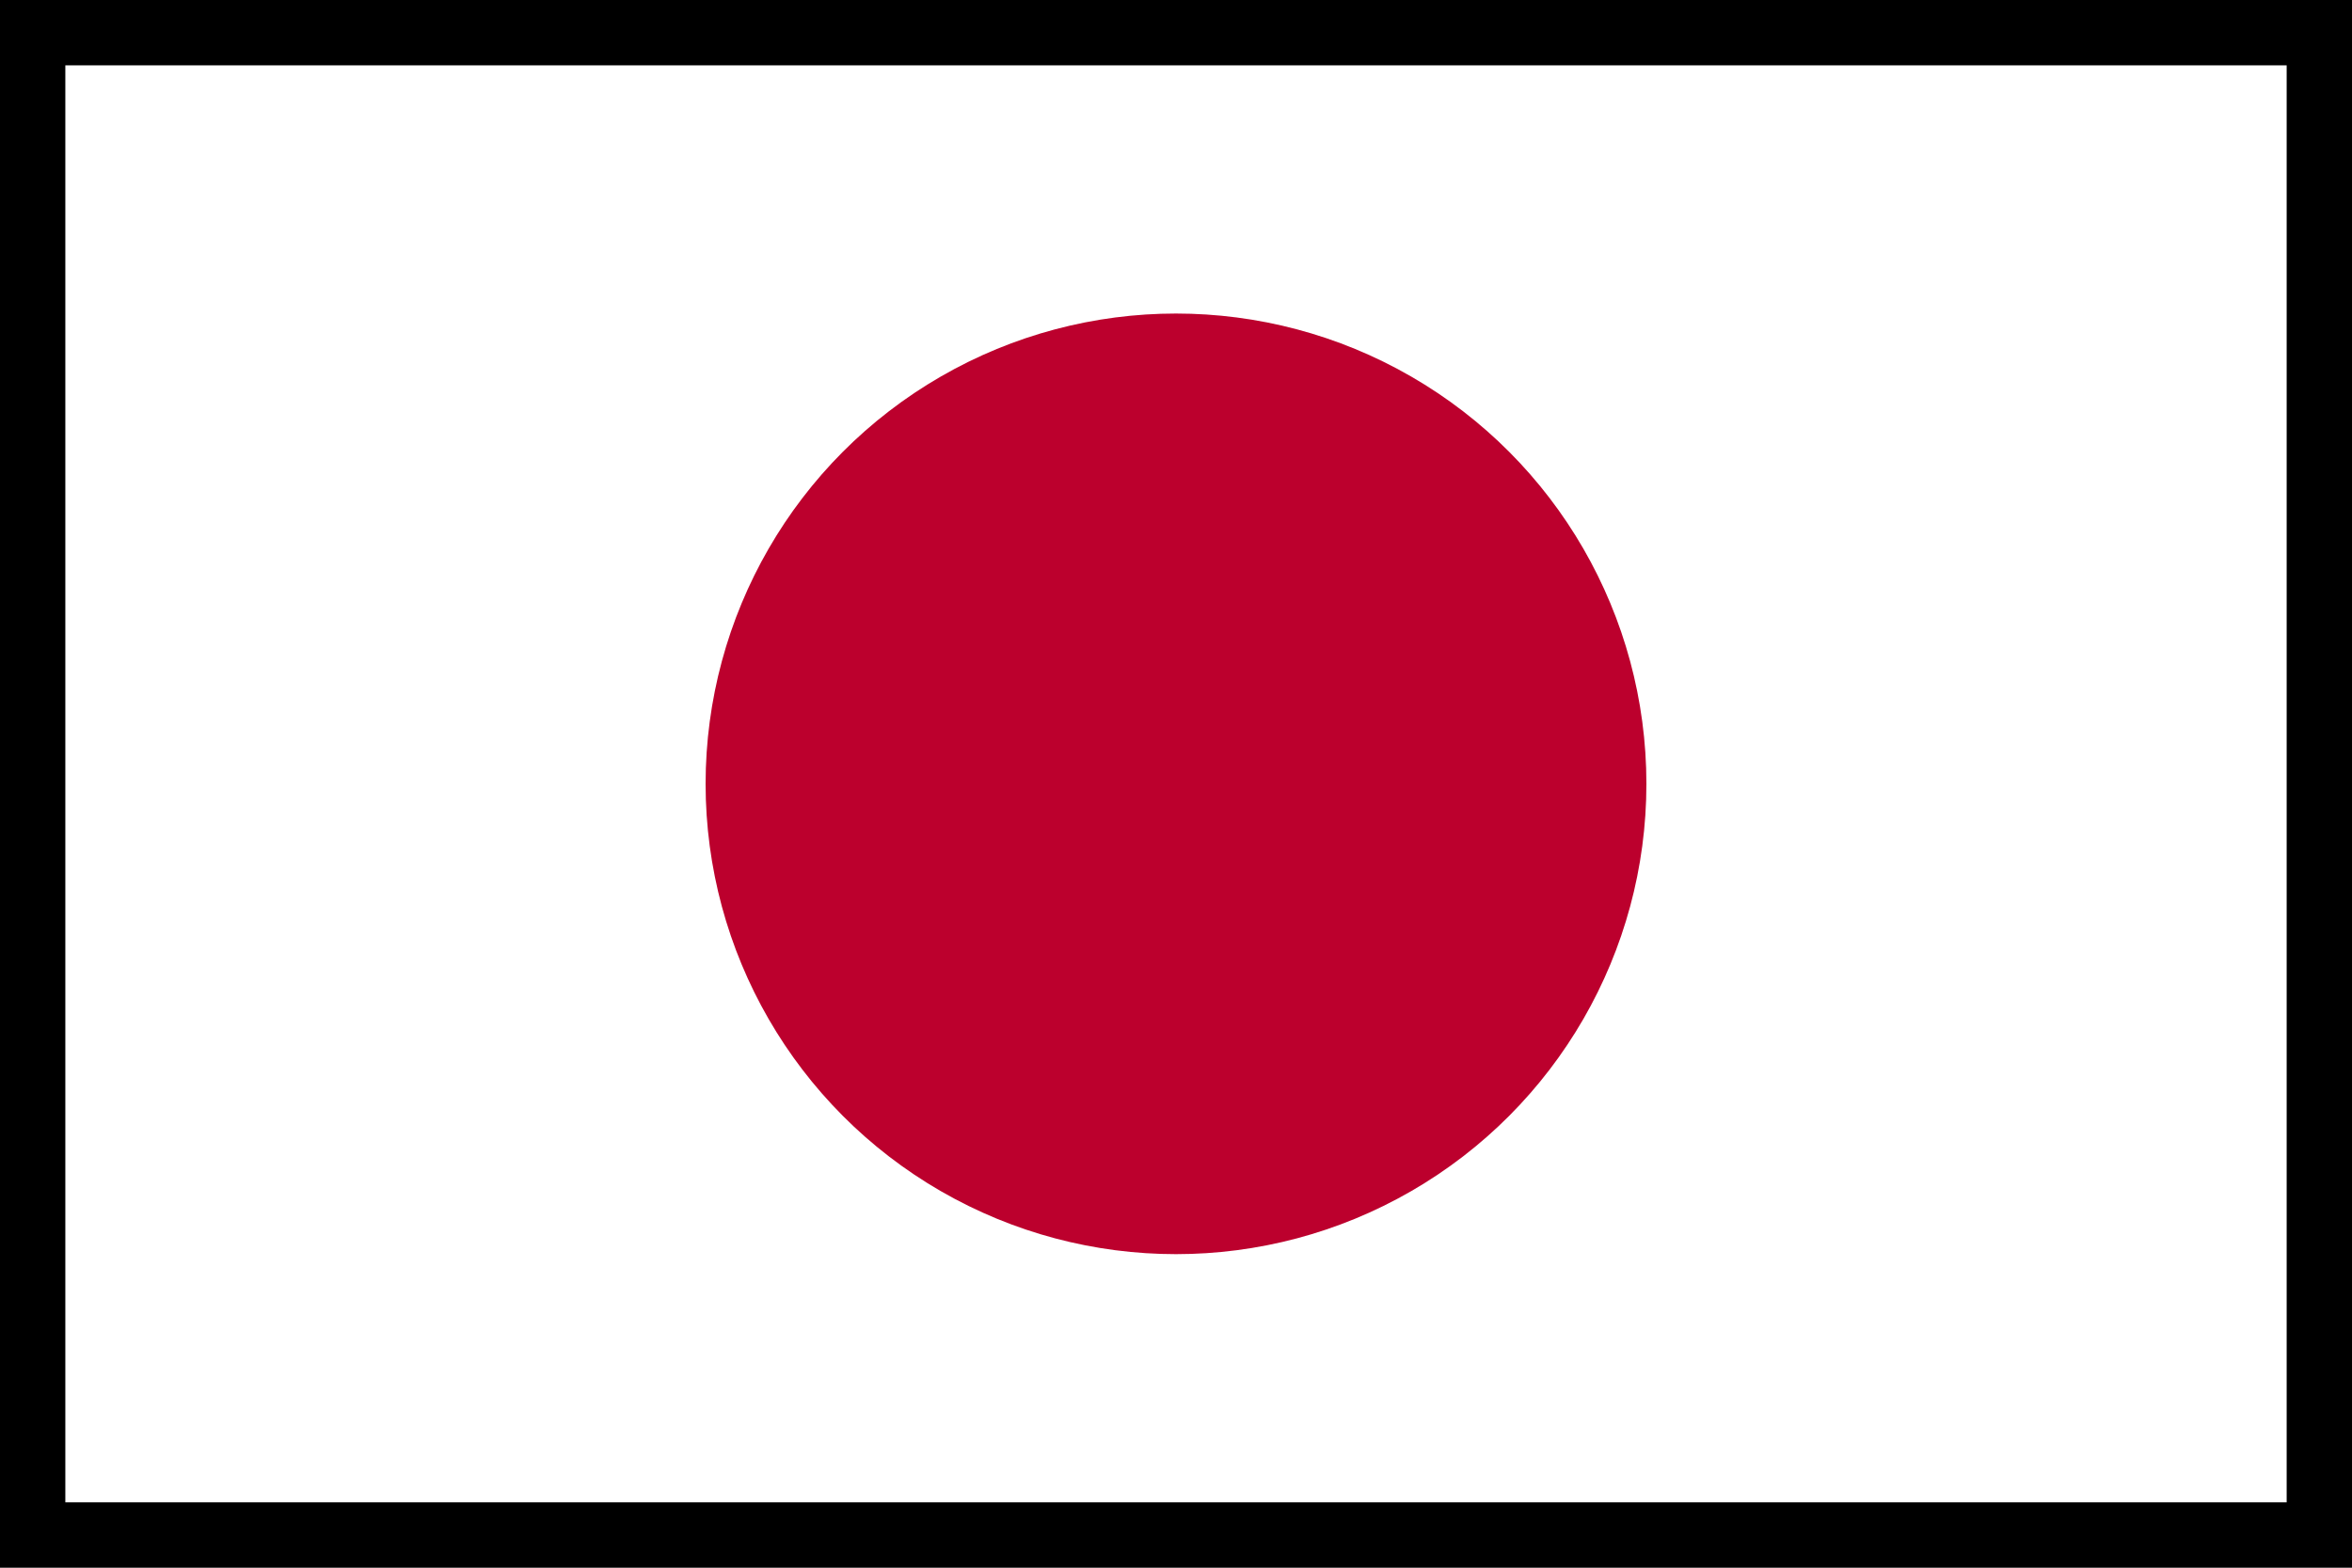 <?xml version="1.0" encoding="UTF-8"?>
<svg xmlns="http://www.w3.org/2000/svg" width="18" height="12" viewBox="0 0 900 600">
    <rect x="0" y="0" width="900" height="600" fill="#808080" stroke="none"/>
    <rect fill="#fff" height="600" width="900" stroke="black" stroke-width="50px" />
    <circle fill="#bc002d" cx="450" cy="300" r="180" />
</svg>
